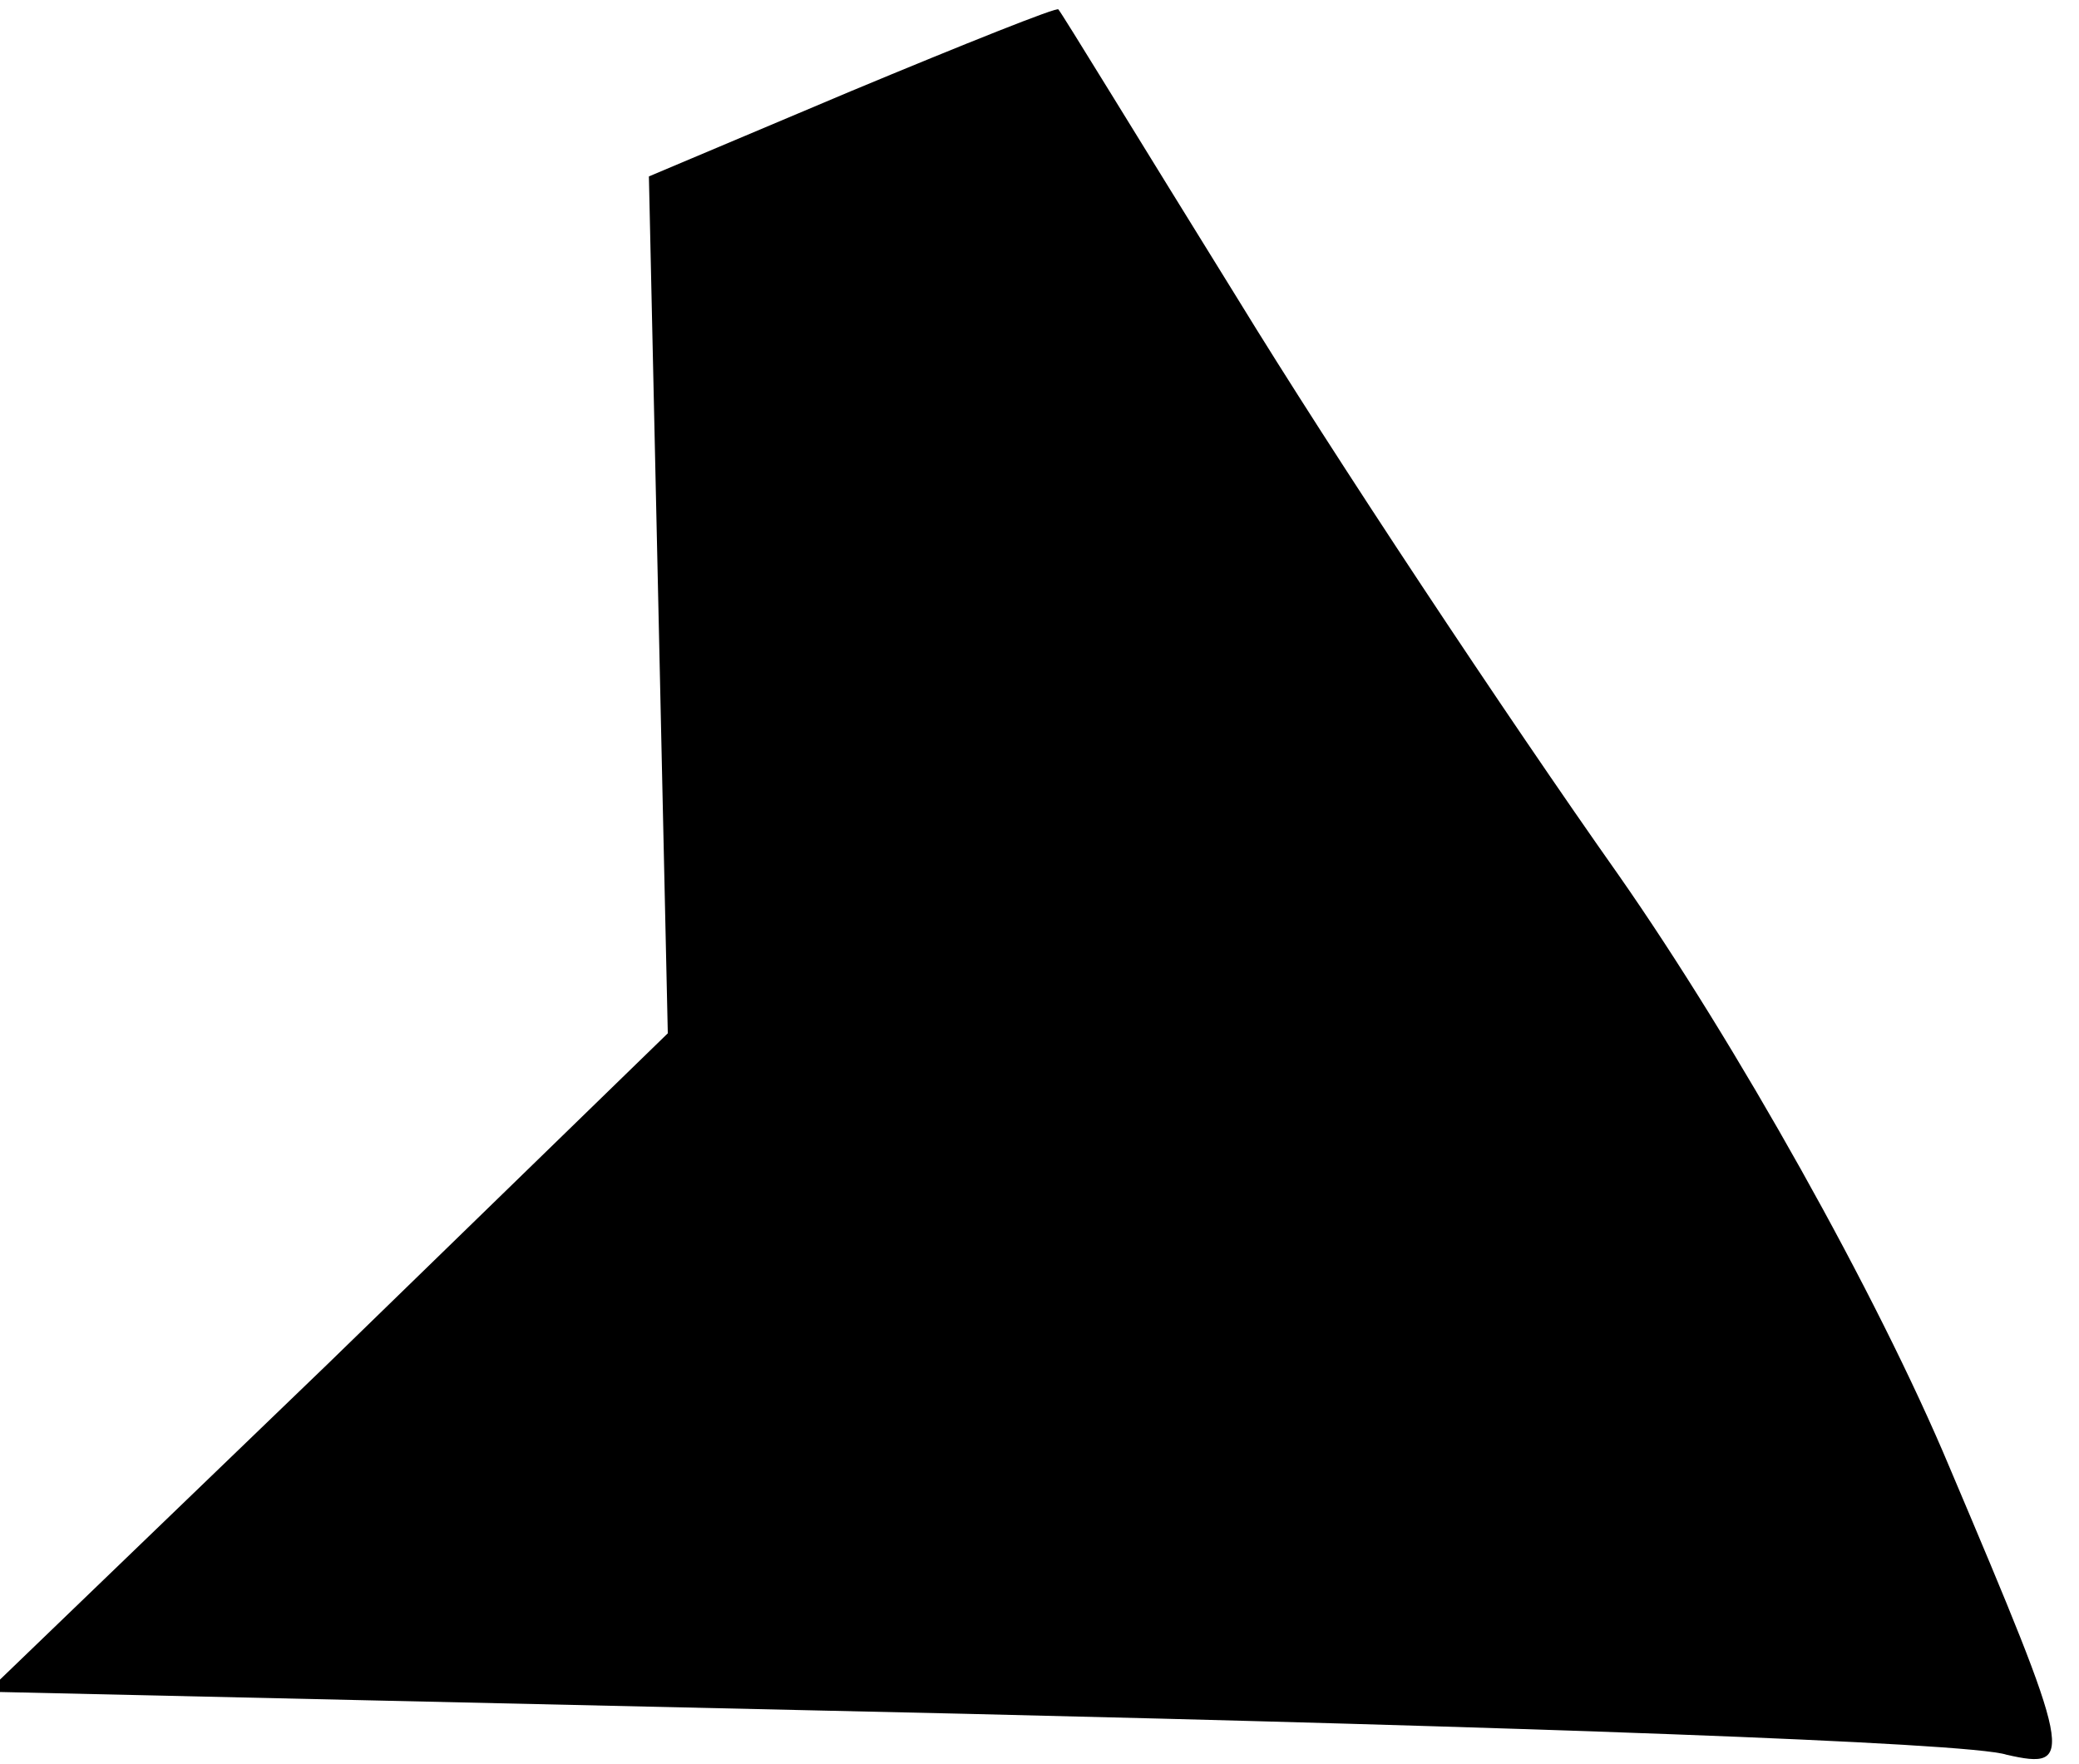 <?xml version="1.0" standalone="no"?>
<!DOCTYPE svg PUBLIC "-//W3C//DTD SVG 20010904//EN"
 "http://www.w3.org/TR/2001/REC-SVG-20010904/DTD/svg10.dtd">
<svg version="1.0" xmlns="http://www.w3.org/2000/svg"
 width="66pt" height="56pt" viewBox="0 0 66 56"
 preserveAspectRatio="xMidYMid meet">
<g transform="translate(0,56) scale(0.1,-0.1)"
fill="#000000" stroke="none">
<path fill="#000000" stroke="none" d="M270 531 l-64 -27 3 -136 3 -136 -108
-105 -108 -104 310 -7 c170 -4 319 -9 331 -13 22 -5 21 -1 -18 91 -23 55 -68
135 -105 188 -36 51 -91 134 -121 183 -31 50 -56 91 -57 92 0 1 -30 -11 -66
-26z"/>
</g>
</svg>
